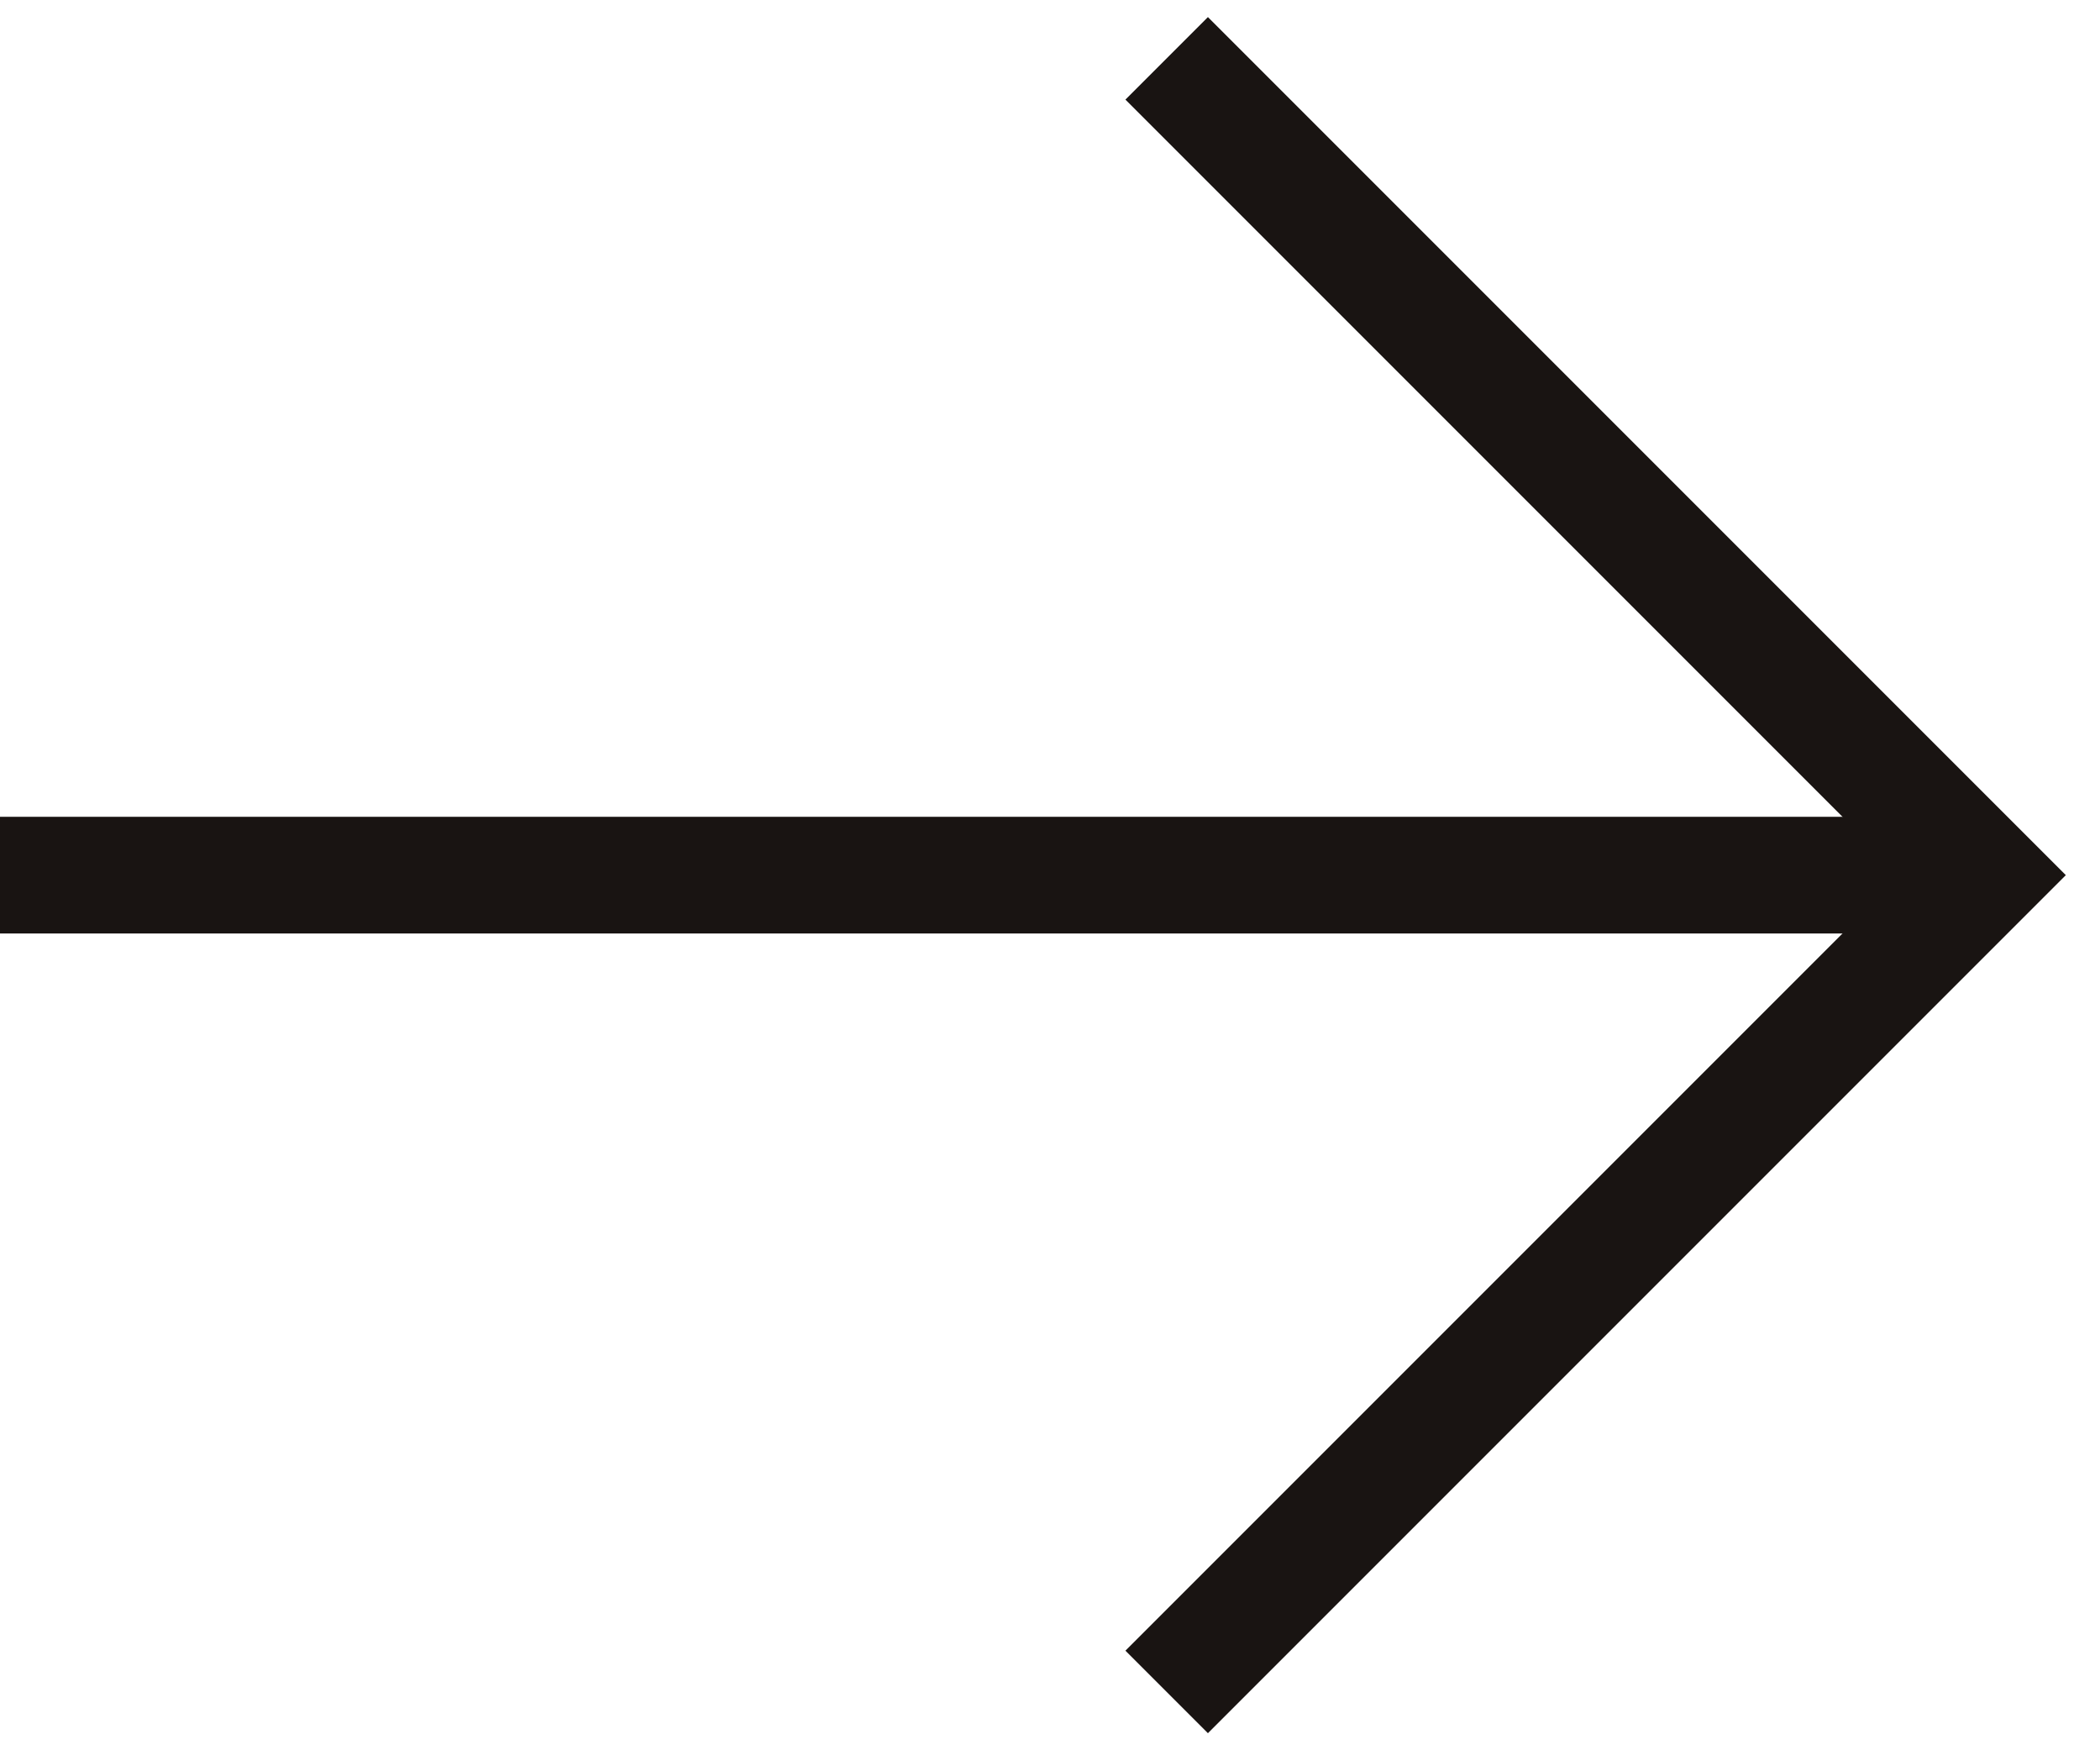 <svg xmlns="http://www.w3.org/2000/svg" width="36" height="30" viewBox="0 0 36 30"><g><g/><g><path fill="none" stroke="#191412" stroke-miterlimit="50" stroke-width="2" d="M0 15h34"/></g><g><path fill="none" stroke="#191412" stroke-miterlimit="50" stroke-width="2" d="M20 1v0l14 14v0L20 29v0"/></g></g></svg>